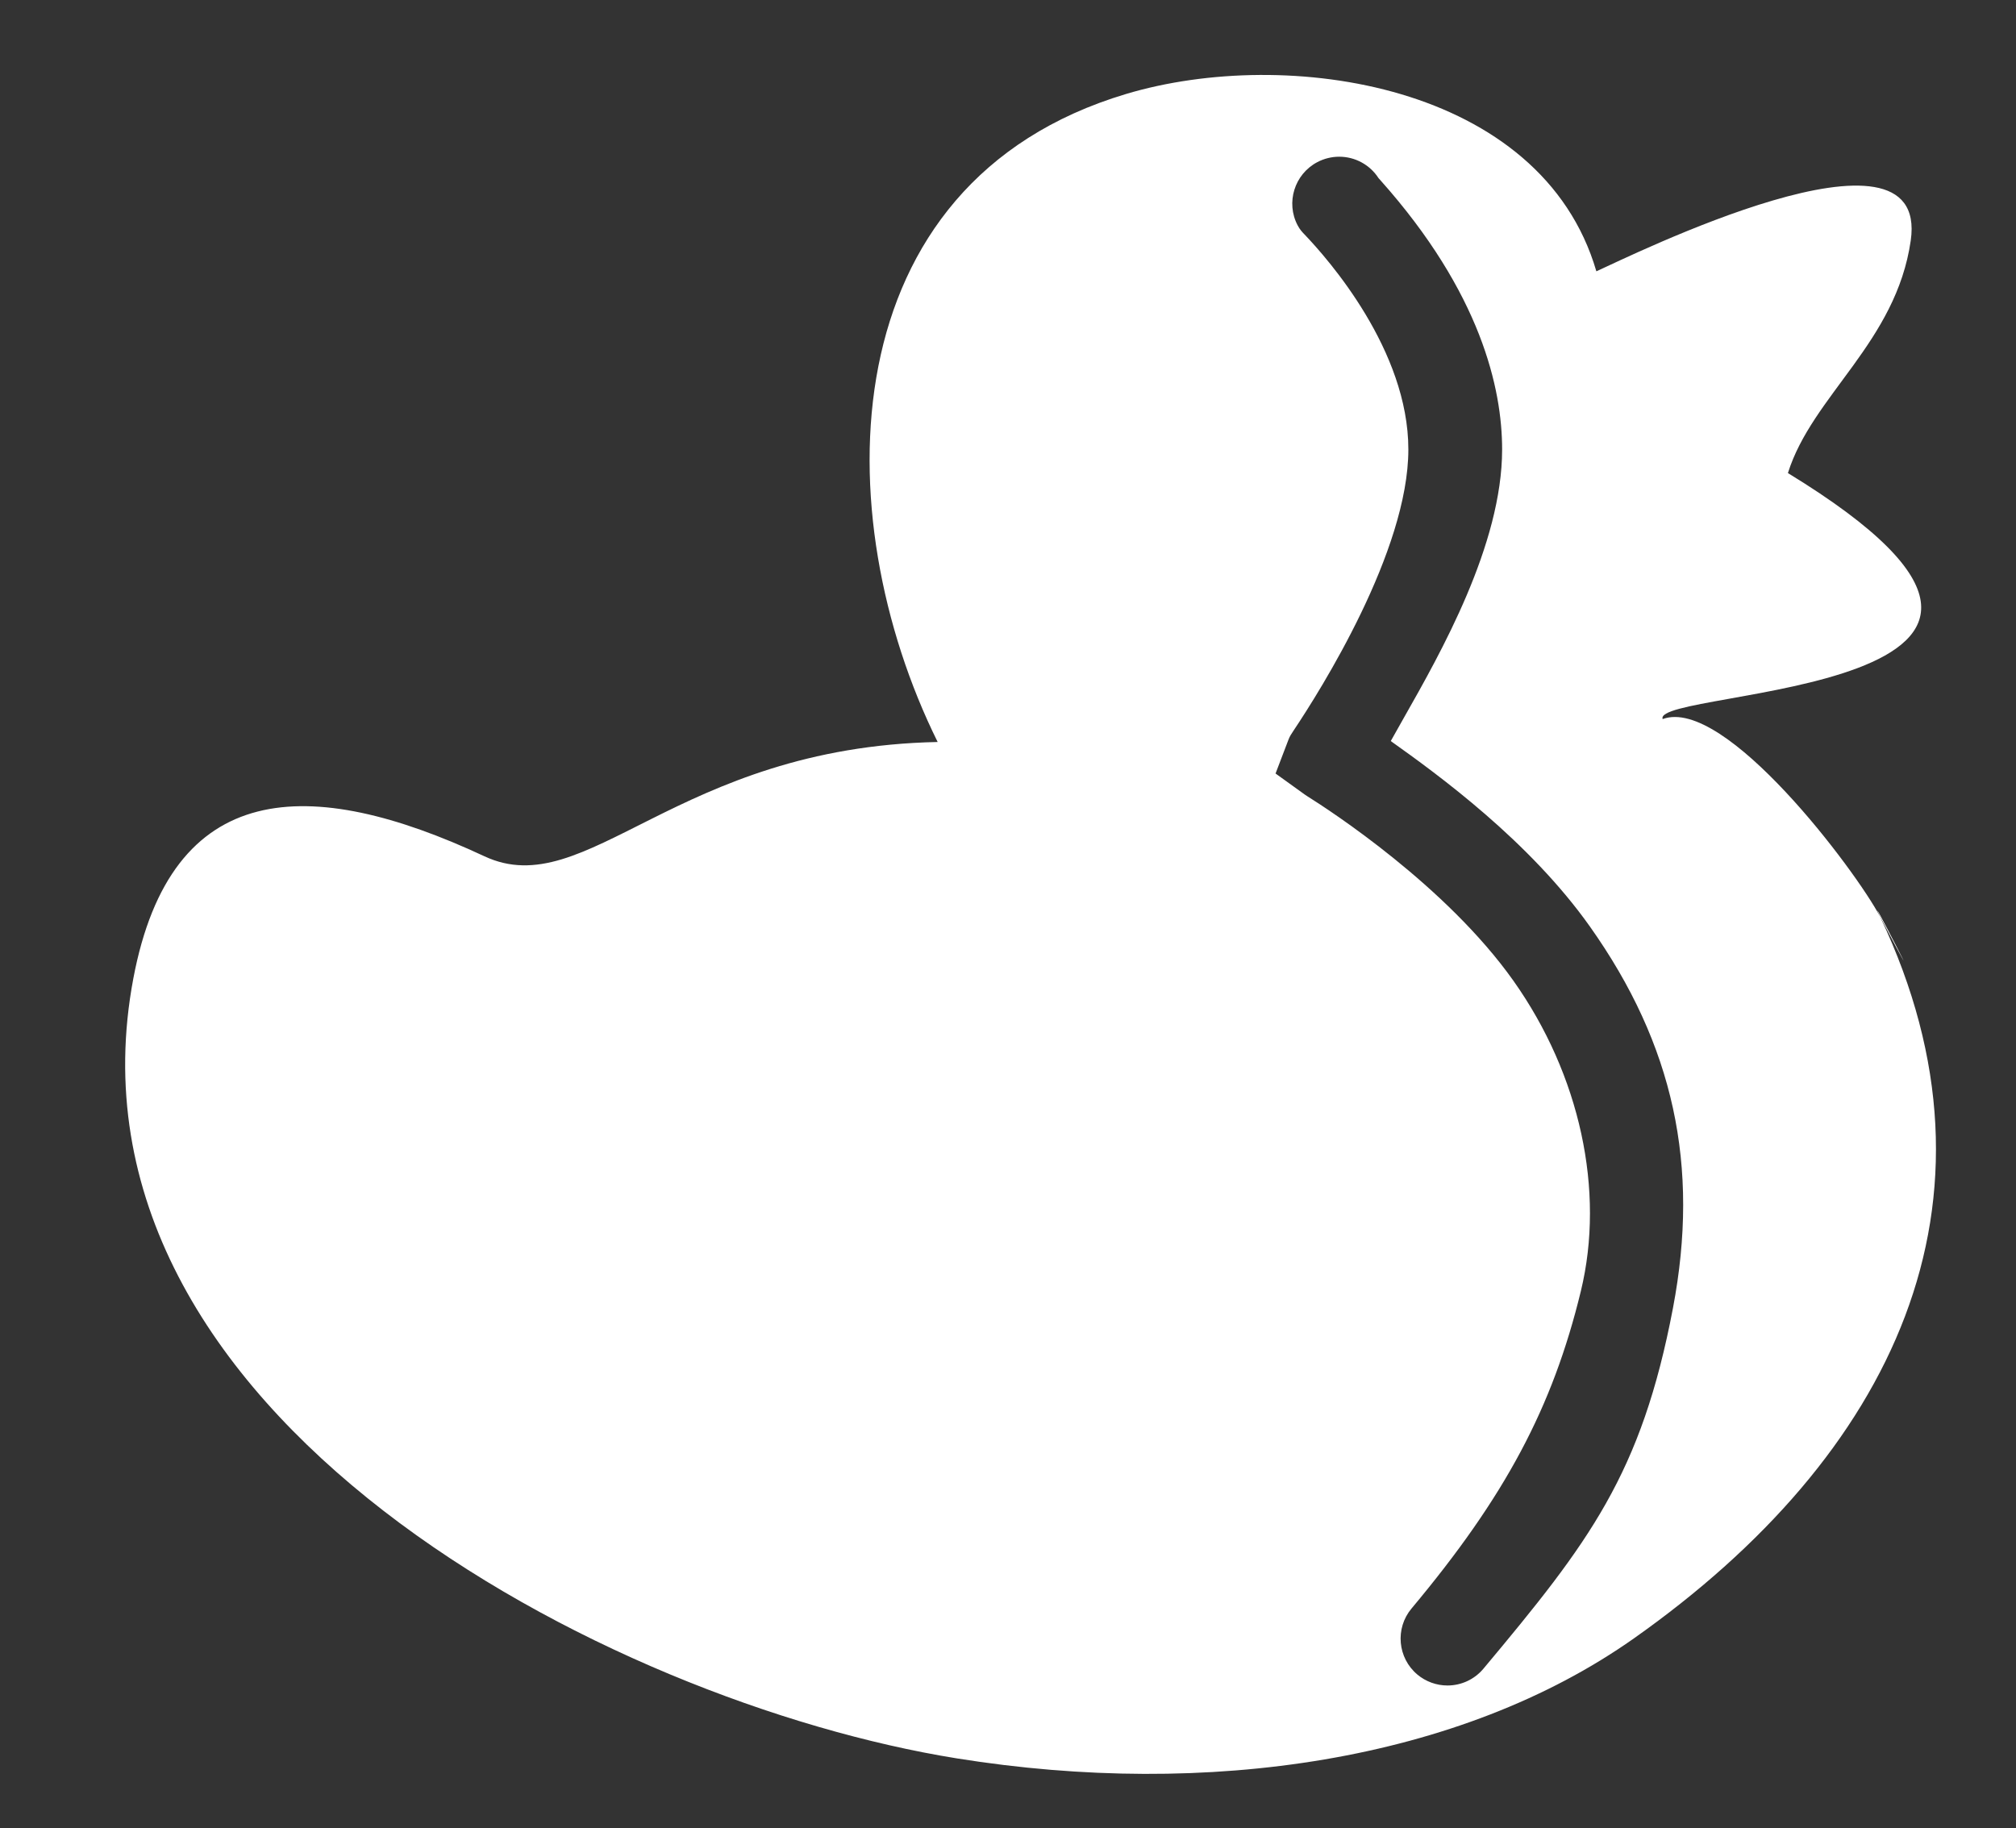 <?xml version="1.0" encoding="UTF-8" standalone="no"?>
<svg
   xmlns:dc="http://purl.org/dc/elements/1.1/"
   xmlns:cc="http://creativecommons.org/ns#"
   xmlns:rdf="http://www.w3.org/1999/02/22-rdf-syntax-ns#"
   xmlns:svg="http://www.w3.org/2000/svg"
   xmlns="http://www.w3.org/2000/svg"
   xml:space="preserve"
   enable-background="new 0 0 841.891 595.275"
   viewBox="0 0 215 195"
   height="195"
   width="215"
   y="0px"
   x="0px"
   id="Ebene_1"
   version="1.1"><rect x="0" y="0" width="215" height="195" fill="#333333" stroke="none"/><defs
     id="defs3687" /><g
     transform="translate(-290.07,-193.965)"
     id="g3679"><path fill="#ffffff"
       id="path3681"
       d="m 490.582,291.744 c 6.443,12.247 -1.921,-4.048 0,0 l 0,0 z" /><path fill="#ffffff"
       id="path3683"
       d="m 490.582,291.744 c -2.586,-4.919 -16.557,-23.543 -23.193,-21.088 -1.29,-3.316 52.304,-2.455 13.357,-26.236 2.585,-8.271 11.546,-13.958 13.1,-24.806 2.036,-14.216 -30.059,1.736 -33.528,3.288 -5.846,-20.019 -32.976,-24.051 -50.149,-18.916 -31.678,9.472 -32.082,44.914 -20.1,69.115 -27.945,0.569 -37.423,17.285 -48.332,12.191 -18.639,-8.703 -33.41,-8.362 -37.447,13.029 -8.771,46.473 50.662,77.208 87.797,83.177 26.842,4.314 53.725,0.259 72.218,-12.782 27.64,-19.492 40.742,-46.493 26.277,-76.972 z m -22.095,41.726 c -3.37,17.728 -8.939,24.991 -20.214,38.467 -0.954,1.139 -2.352,1.791 -3.836,1.791 -1.171,0 -2.31,-0.414 -3.208,-1.165 -2.113,-1.769 -2.395,-4.928 -0.627,-7.042 9.983,-11.934 15.048,-21.427 18.063,-33.863 2.595,-10.698 -0.094,-23.067 -7.191,-33.088 -7.16,-10.109 -19.555,-18.162 -21.967,-19.673 -0.172,-0.108 -0.267,-0.175 -0.284,-0.188 l -3.12,-2.246 1.373,-3.596 c 0.146,-0.383 0.292,-0.601 0.558,-0.997 2.869,-4.291 12.232,-19.135 12.232,-29.972 0,-10.56 -8.494,-20.239 -11.098,-22.954 -0.223,-0.232 -0.476,-0.497 -0.711,-0.948 -1.277,-2.42 -0.342,-5.45 2.097,-6.737 0.716,-0.379 1.523,-0.58 2.334,-0.58 1.71,0 3.28,0.864 4.196,2.282 0.058,0.064 0.128,0.143 0.21,0.235 10.722,12.021 12.972,22.243 12.972,28.702 0,10.169 -6.567,21.733 -10.491,28.644 -0.491,0.865 -0.972,1.711 -1.384,2.459 5.07,3.606 14.778,10.66 21.243,19.789 8.922,12.595 11.735,25.522 8.853,40.68 z" /></g></svg>
